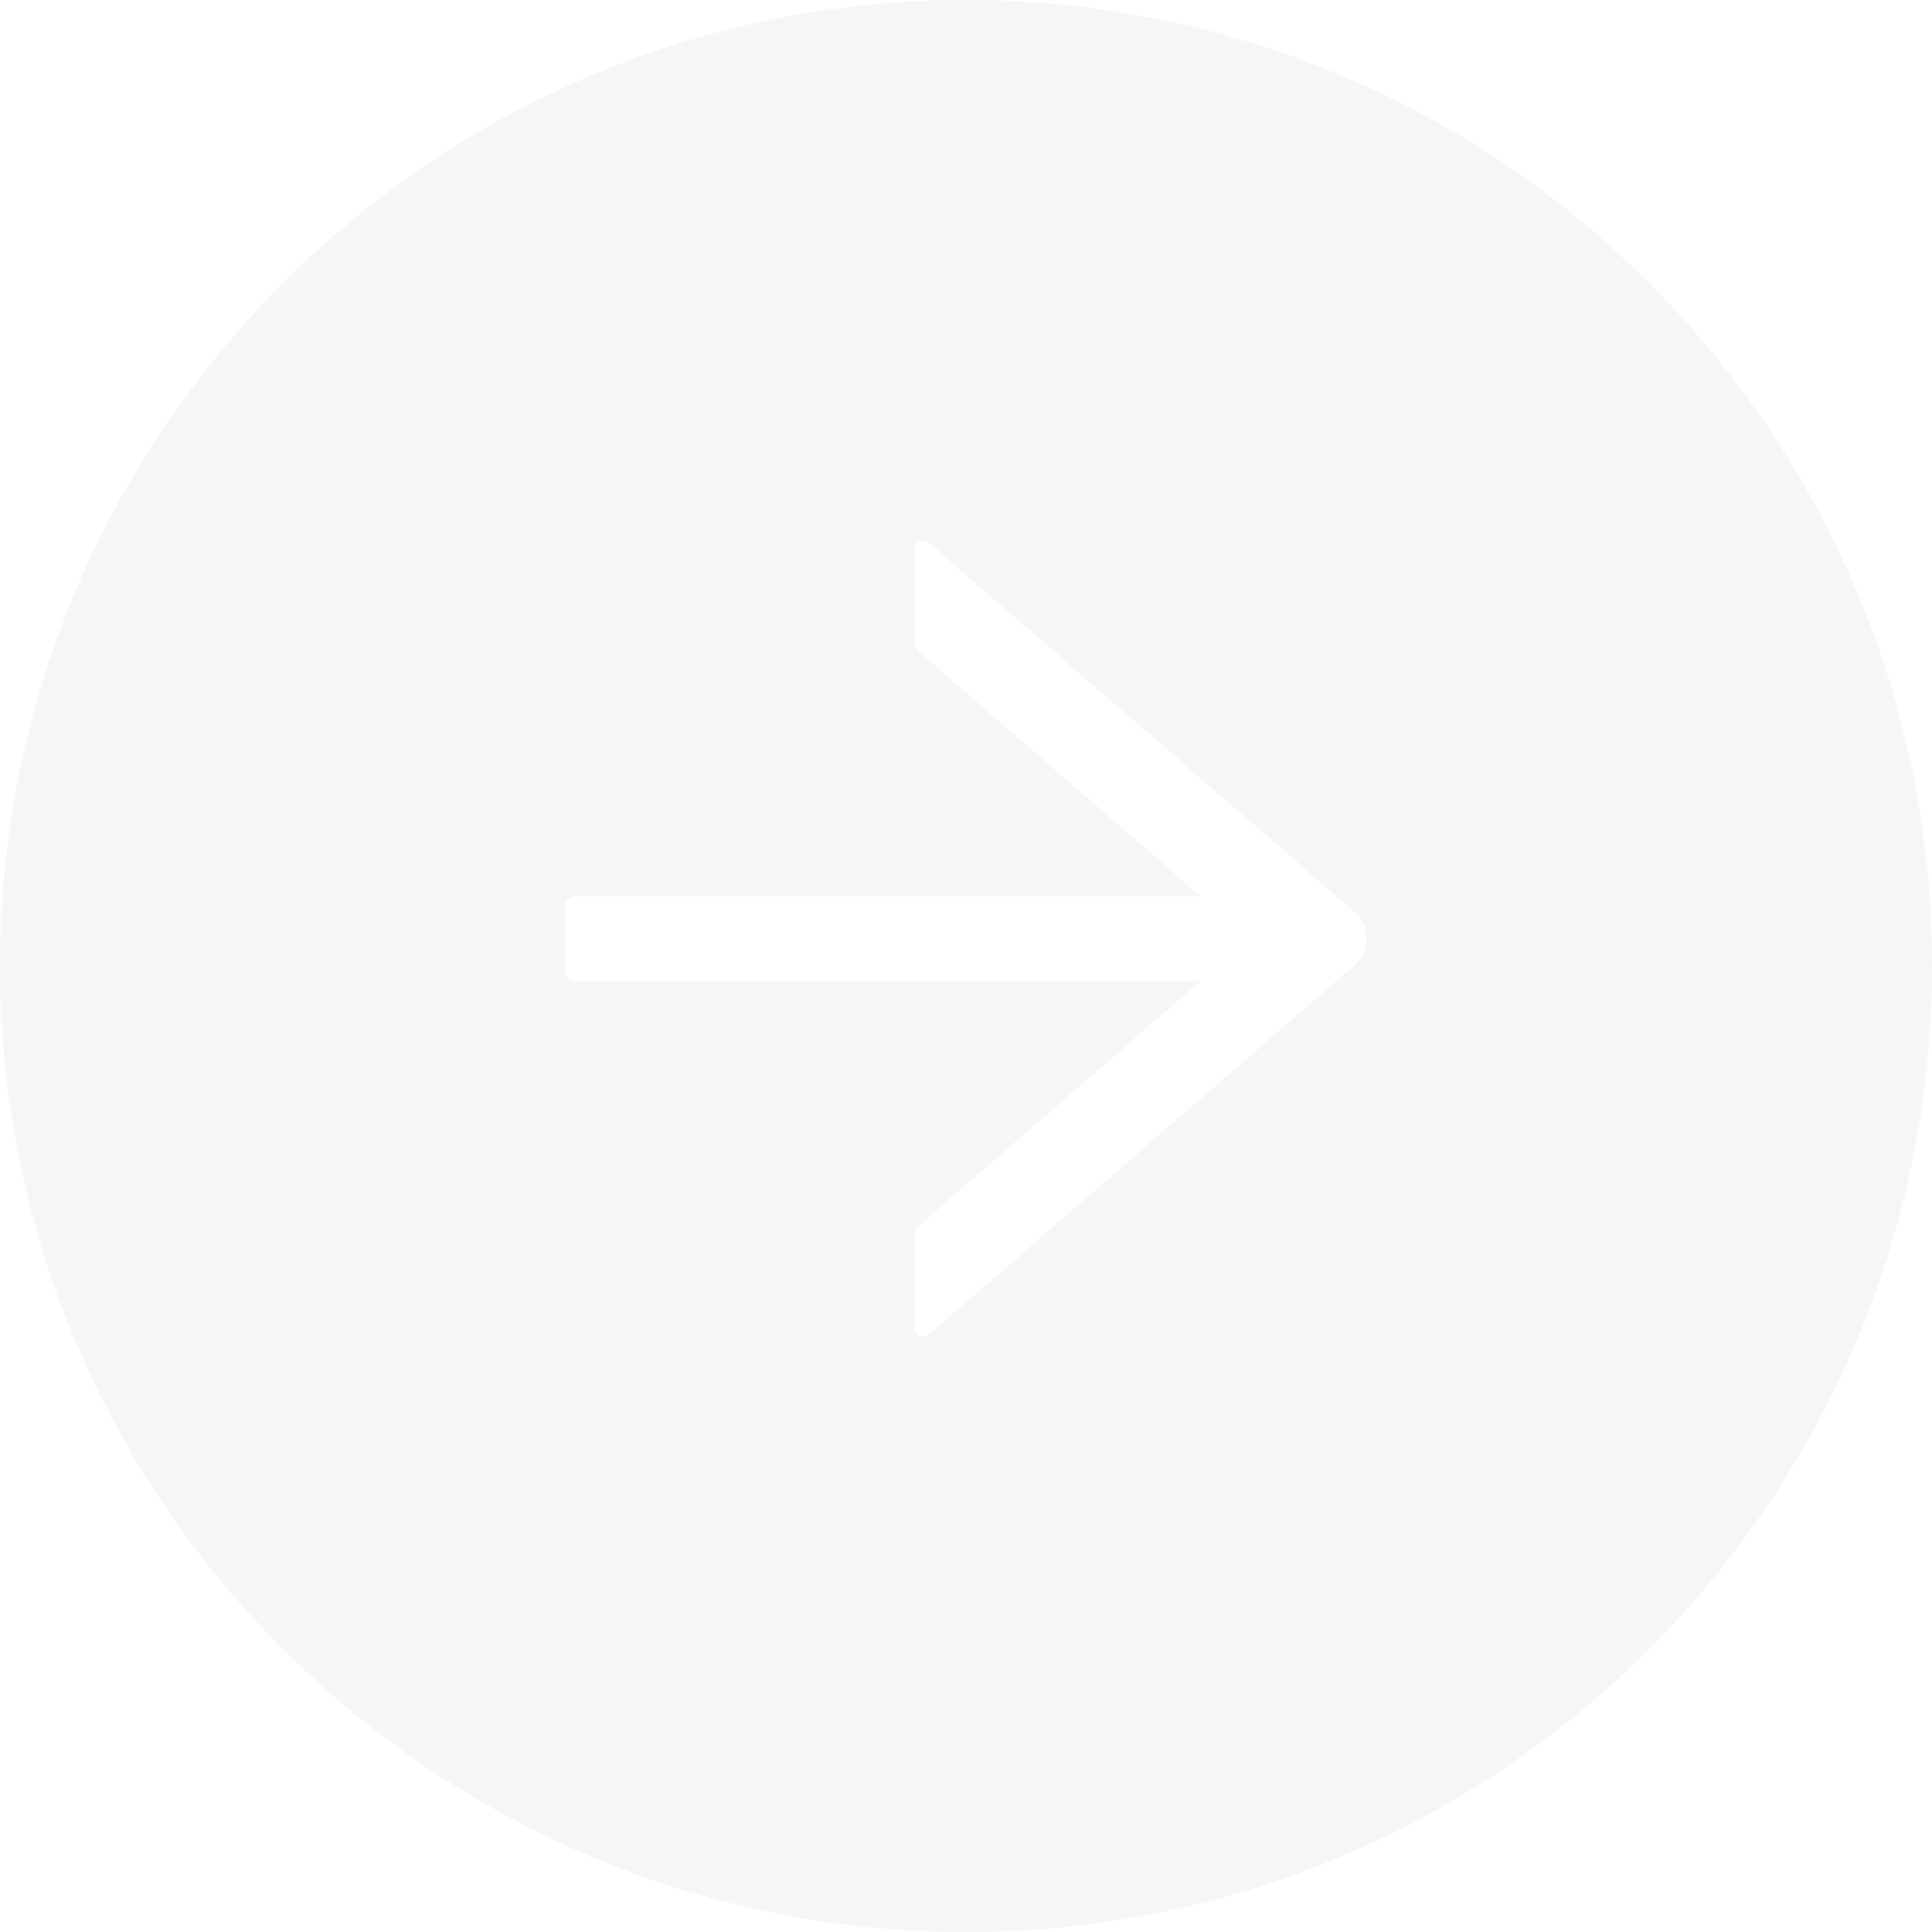 <svg width="39" height="39" viewBox="0 0 39 39" fill="none" xmlns="http://www.w3.org/2000/svg">
<g opacity="0.3">
<path fill-rule="evenodd" clip-rule="evenodd" d="M19.5 39C30.27 39 39 30.27 39 19.5C39 8.73 30.27 0 19.5 0C8.73 0 0 8.73 0 19.5C0 30.27 8.73 39 19.5 39ZM18.451 12.907V11.088C18.451 10.936 18.631 10.853 18.748 10.954L27.339 18.405C27.417 18.472 27.479 18.555 27.522 18.649C27.564 18.743 27.587 18.844 27.587 18.947C27.587 19.05 27.564 19.152 27.522 19.245C27.479 19.339 27.417 19.422 27.339 19.489L18.748 26.943C18.633 27.044 18.451 26.961 18.451 26.808V24.989C18.451 24.884 18.496 24.785 18.575 24.718L24.241 19.802L11.594 19.802C11.495 19.802 11.414 19.721 11.414 19.622V18.275C11.414 18.176 11.495 18.095 11.594 18.095H24.241L18.575 13.179C18.496 13.11 18.451 13.011 18.451 12.907Z" fill="#DEE0E5"/>
</g>
</svg>
